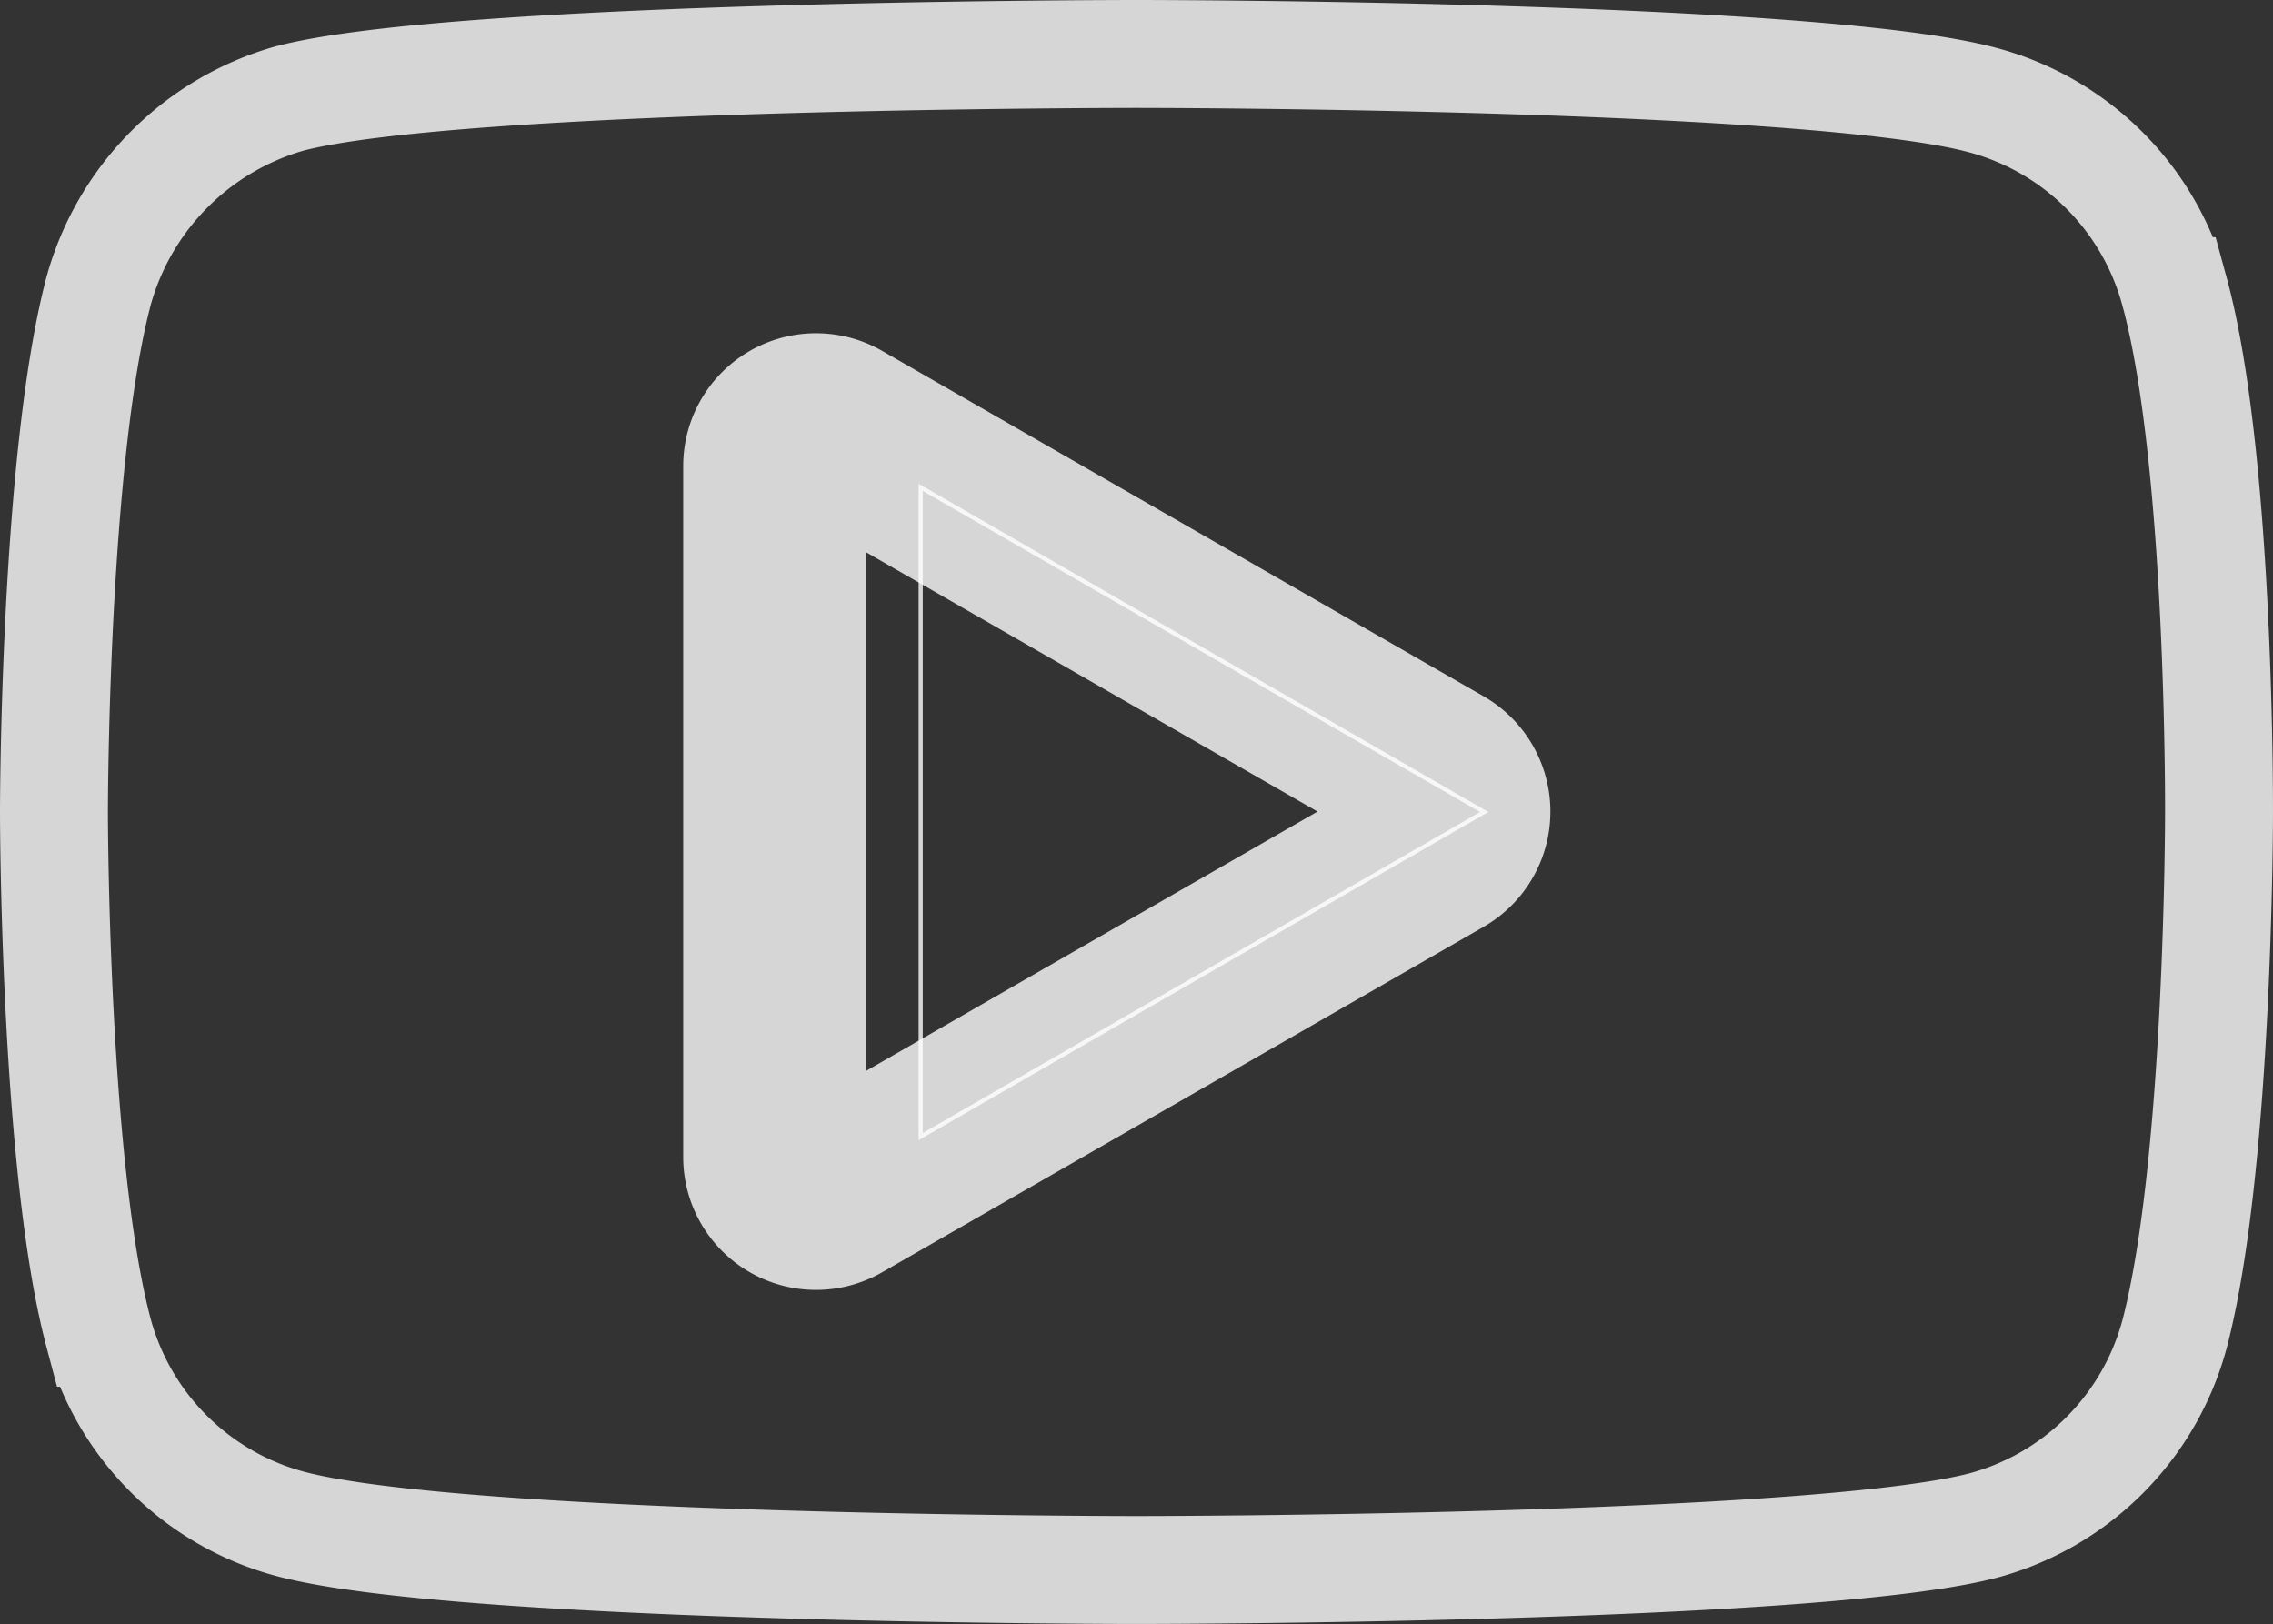 <svg xmlns="http://www.w3.org/2000/svg" width="547.605" height="391.203" viewBox="0 0 547.605 391.203"><rect x="0" y="0" width="547.605" height="391.203" fill="#333333" stroke="none"/><g transform="translate(-1624.403 -1504)"><g transform="translate(1637.403 1517)" stroke="rgba(255, 255, 255, 0.8)"><path d="M510.852,57.145A65.35,65.35,0,0,0,464.882,11.17C424.065,0,260.795,0,260.795,0S97.528,0,56.711,10.745a66.682,66.682,0,0,0-45.971,46.4C0,97.958,0,182.6,0,182.6s0,85.069,10.741,125.457a65.361,65.361,0,0,0,45.975,45.975C97.958,365.2,260.8,365.2,260.8,365.2s163.266,0,204.083-10.744a65.351,65.351,0,0,0,45.975-45.971C521.6,267.67,521.6,183.031,521.6,183.031s.43-85.073-10.745-125.886Zm0,0" fill="none" stroke-width="26"/><path d="M204.969,258.878l135.768-78.2-135.768-78.2Zm0,0" transform="translate(3.842 1.921)" fill="none"/></g><path d="M91.828,15.1a10,10,0,0,1,17.343,0L192.4,160.02A10,10,0,0,1,183.725,175H17.275A10,10,0,0,1,8.6,160.02Z" stroke="rgba(255, 255, 255, 0.8)" transform="translate(1986 1599) rotate(90)" fill="none" stroke-linecap="round" stroke-linejoin="round" stroke-width="44"/></g></svg>